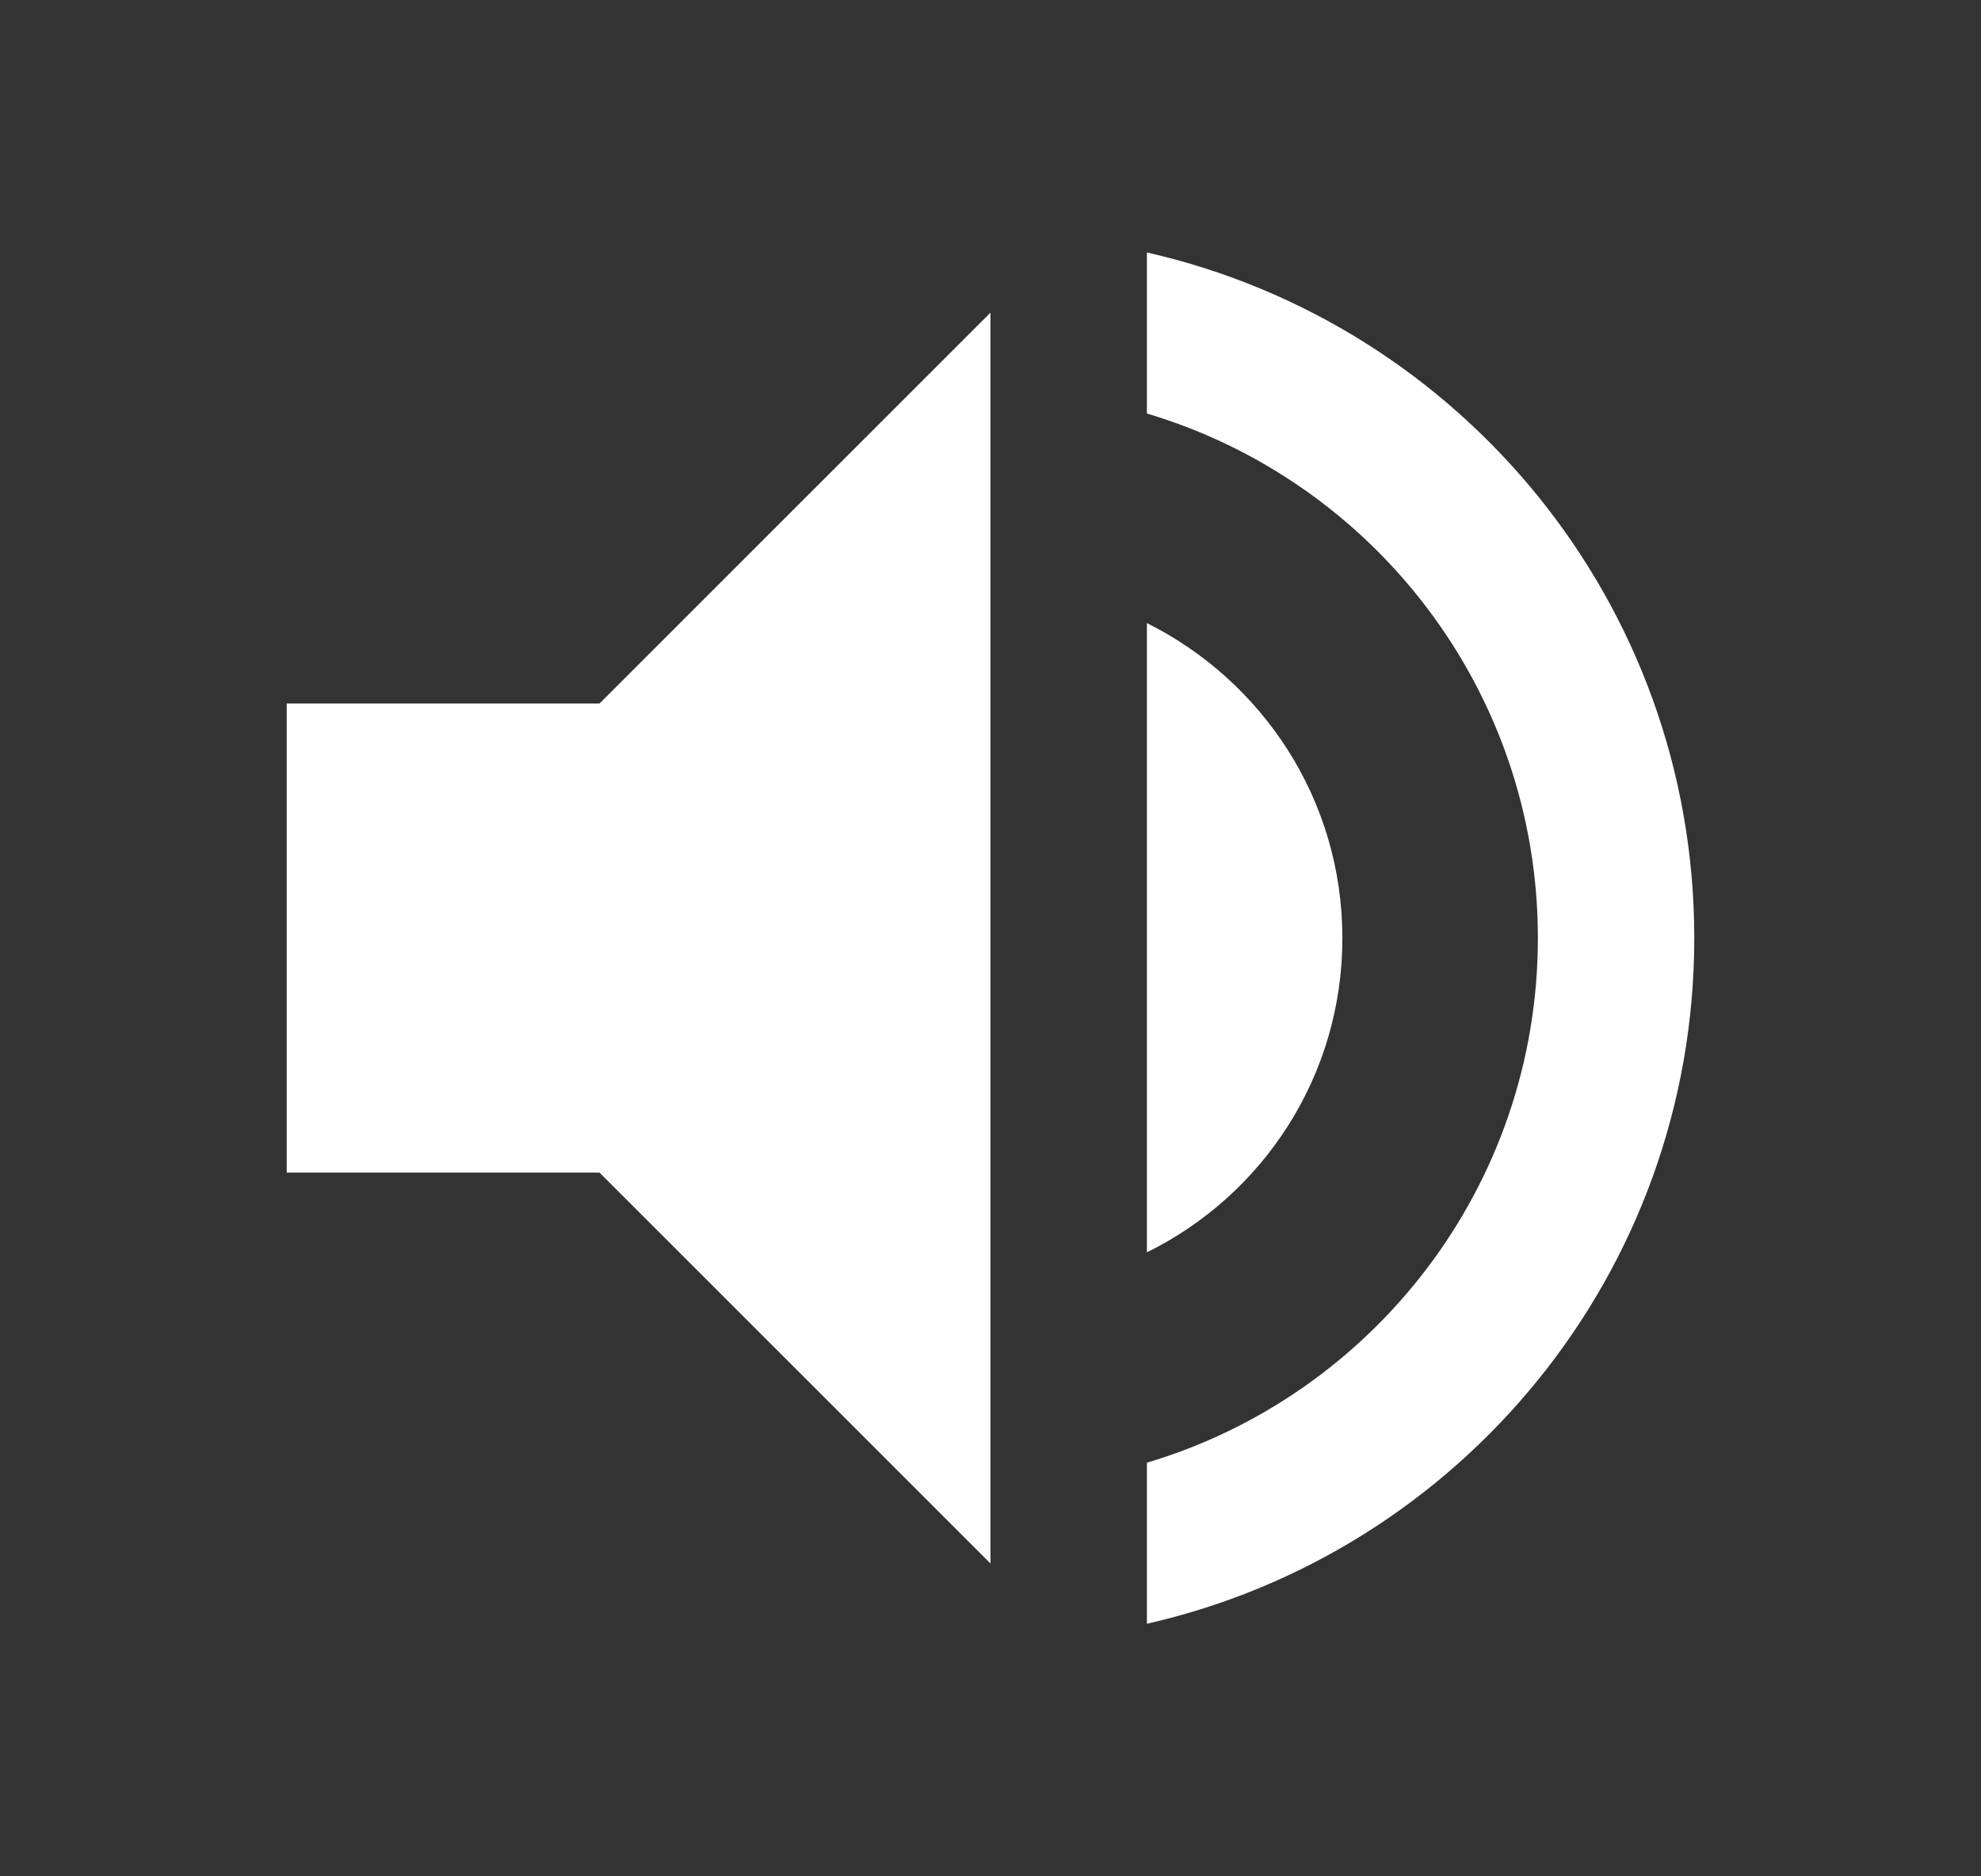 <svg xmlns="http://www.w3.org/2000/svg" width="19" height="18" viewBox="0 0 19 18" fill="none">
  <rect x="0" y="0" width="19" height="18" fill="#333333" stroke="none"/>
  <g clip-path="url(#clip0_3491_94457)">
    <path d="M2.75 6.749V11.249H5.75L9.5 14.999V2.999L5.75 6.749H2.75ZM12.875 8.999C12.875 7.672 12.11 6.532 11 5.977V12.014C12.11 11.467 12.875 10.327 12.875 8.999ZM11 2.422V3.967C13.168 4.612 14.75 6.622 14.75 8.999C14.75 11.377 13.168 13.387 11 14.032V15.577C14.008 14.894 16.25 12.209 16.25 8.999C16.25 5.789 14.008 3.104 11 2.422Z" fill="white"/>
  </g>
  <defs>
    <clipPath id="clip0_3491_94457">
      <rect width="18" height="18" fill="white" transform="translate(0.5)"/>
    </clipPath>
  </defs>
</svg>